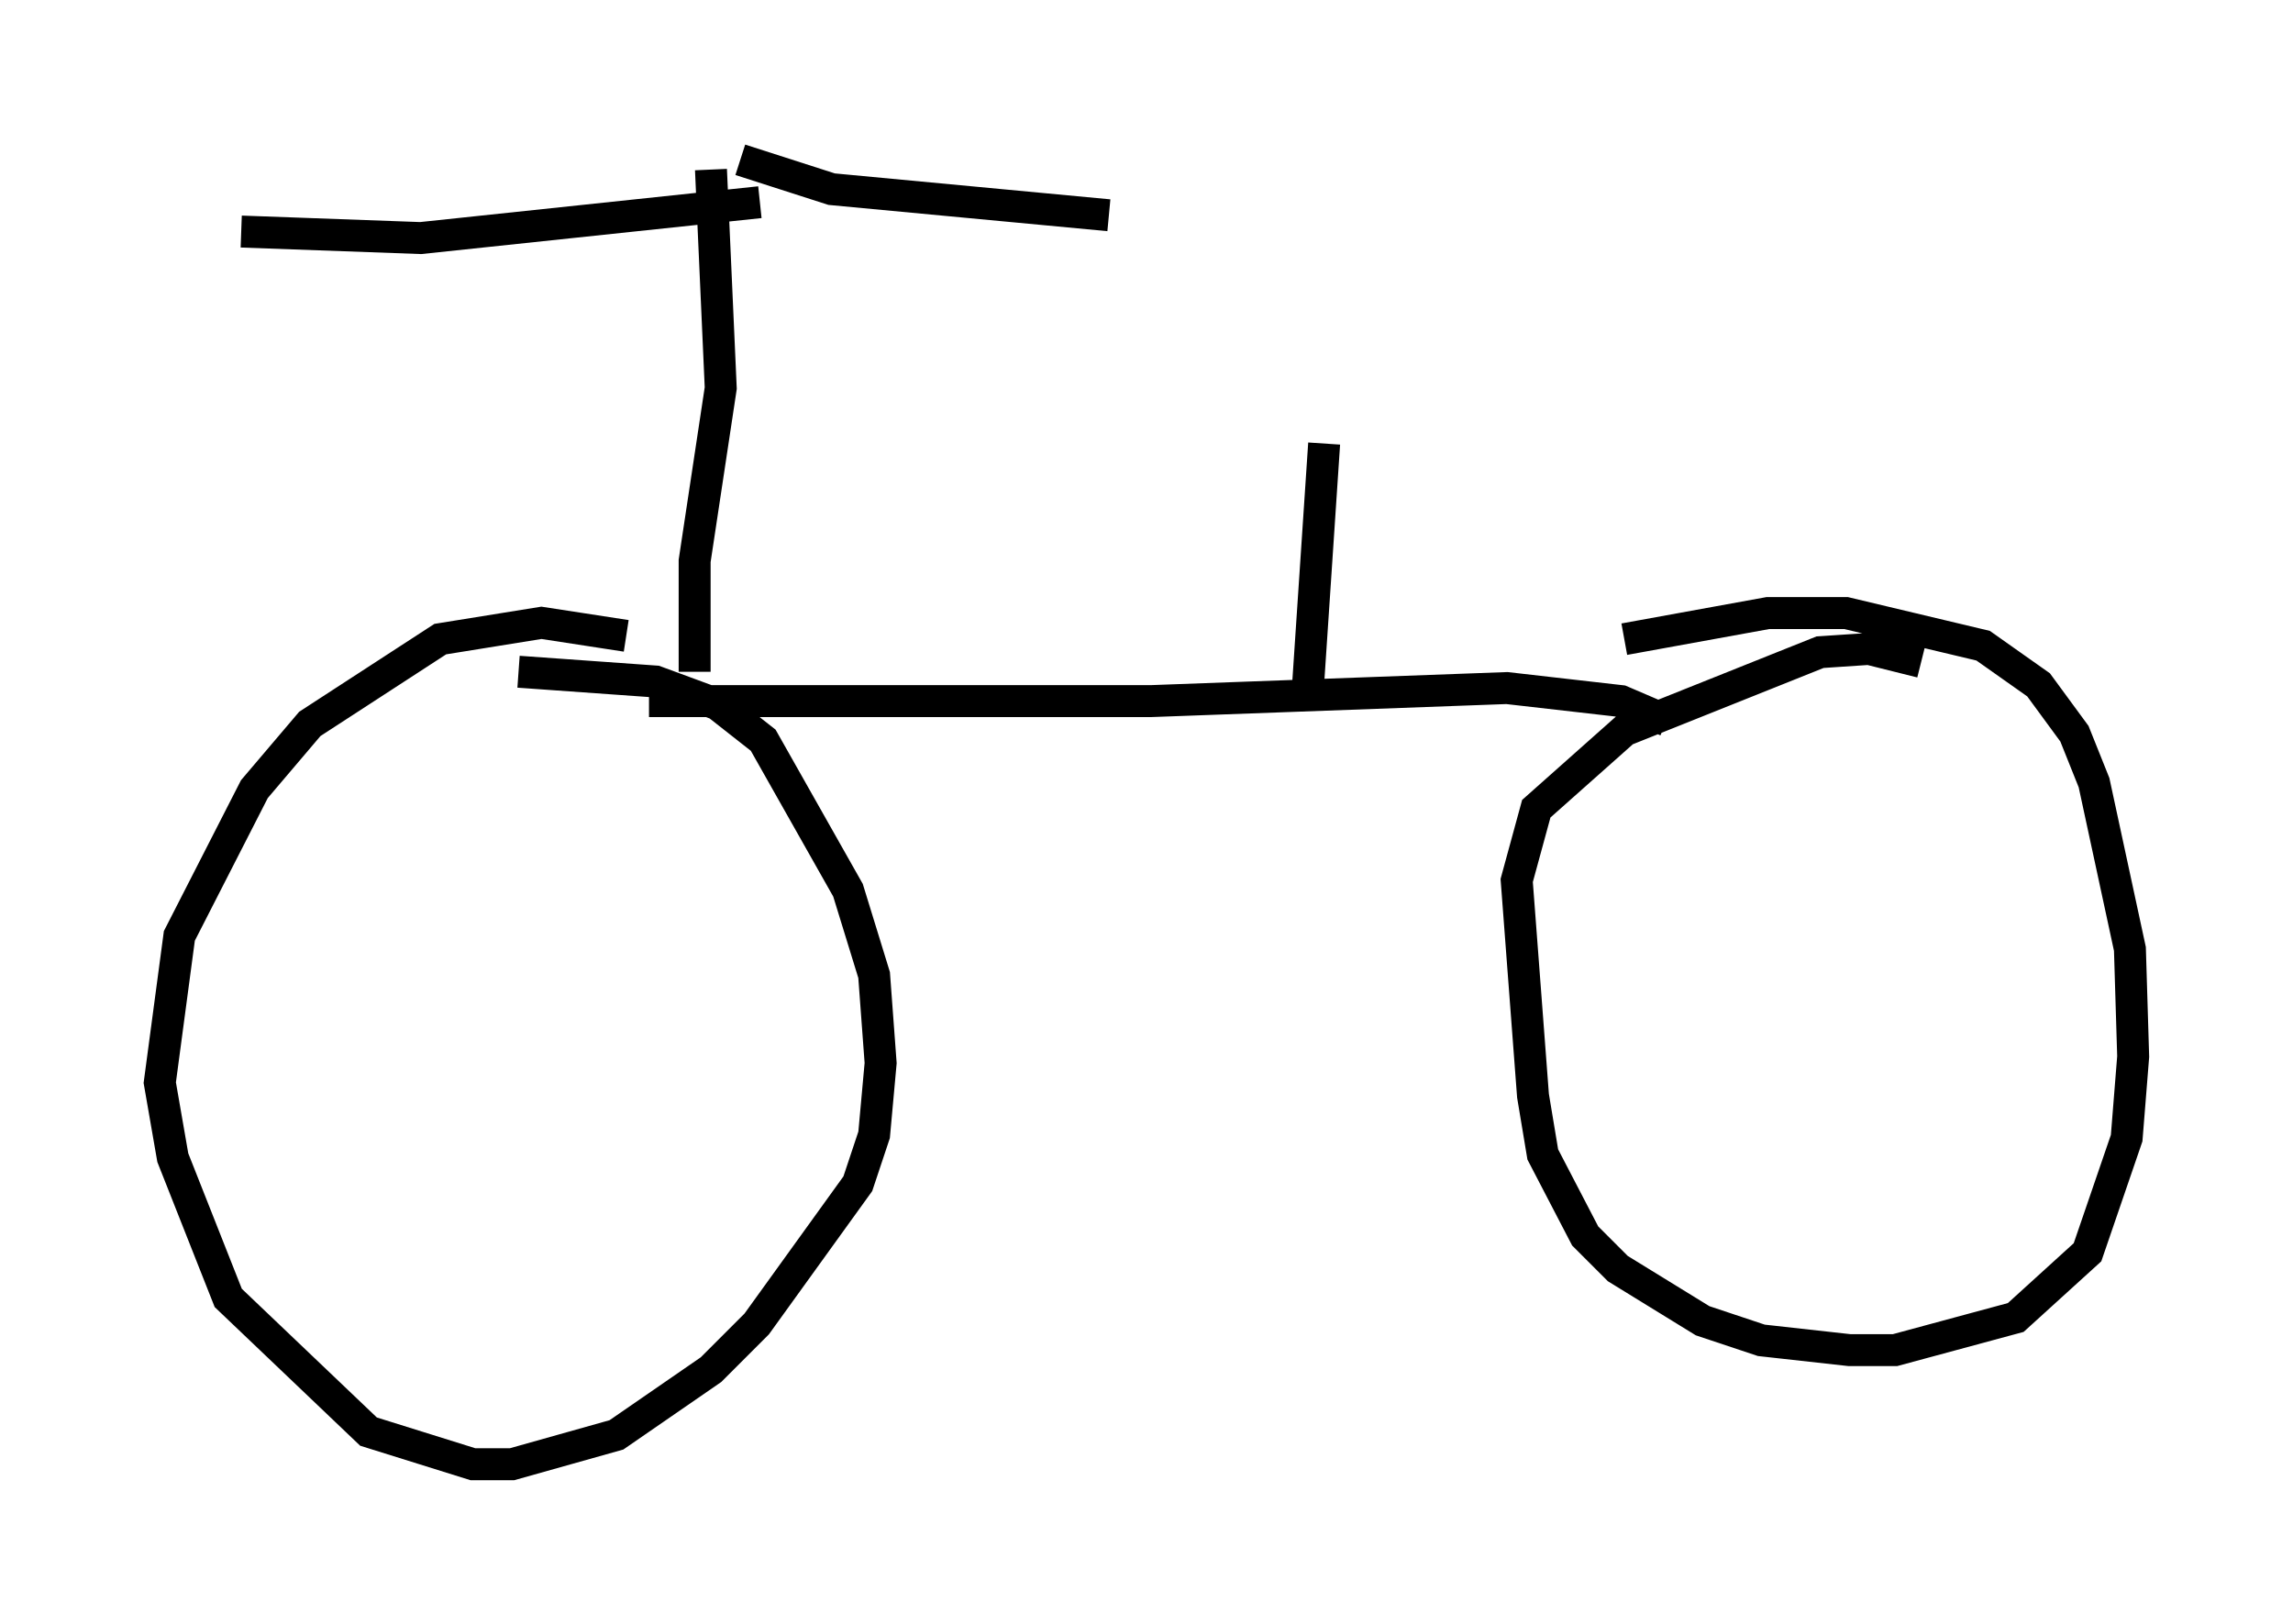 <?xml version="1.0" encoding="utf-8" ?>
<svg baseProfile="full" height="50.834" version="1.1" width="71.761" xmlns="http://www.w3.org/2000/svg" xmlns:ev="http://www.w3.org/2001/xml-events" xmlns:xlink="http://www.w3.org/1999/xlink"><defs /><rect fill="white" height="50.834" width="71.761" x="0" y="0" /><path d="M20.721, 20.619 m-1.123, -0.715 l-2.654, -0.408 -3.165, 0.51 l-4.083, 2.654 -1.735, 2.042 l-2.348, 4.594 -0.613, 4.594 l0.408, 2.348 1.735, 4.39 l4.39, 4.185 3.267, 1.021 l1.225, 0.0 3.267, -0.919 l2.96, -2.042 1.429, -1.429 l3.165, -4.39 0.51, -1.531 l0.204, -2.246 -0.204, -2.756 l-0.817, -2.654 -2.654, -4.696 l-1.429, -1.123 -1.94, -0.715 l-4.288, -0.306 m4.083, 0.919 l15.721, 0.0 11.127, -0.408 l3.573, 0.408 1.429, 0.613 m7.963, -1.838 l-1.633, -0.408 -1.531, 0.102 l-6.125, 2.45 -2.756, 2.45 l-0.613, 2.246 0.51, 6.738 l0.306, 1.838 1.327, 2.552 l1.021, 1.021 2.654, 1.633 l1.838, 0.613 2.756, 0.306 l1.429, 0.0 3.777, -1.021 l2.246, -2.042 1.225, -3.573 l0.204, -2.552 -0.102, -3.369 l-1.123, -5.206 -0.613, -1.531 l-1.123, -1.531 -1.735, -1.225 l-4.288, -1.021 -2.45, 0.0 l-4.492, 0.817 m-29.094, 1.021 l0.0, -3.471 0.817, -5.41 l-0.306, -6.84 m1.531, 1.021 l-10.617, 1.123 -5.615, -0.204 m15.619, -2.246 l2.858, 0.919 8.677, 0.817 m6.227, 14.802 l0.51, -7.656 " fill="none" stroke="black" stroke-width="1" /></svg>